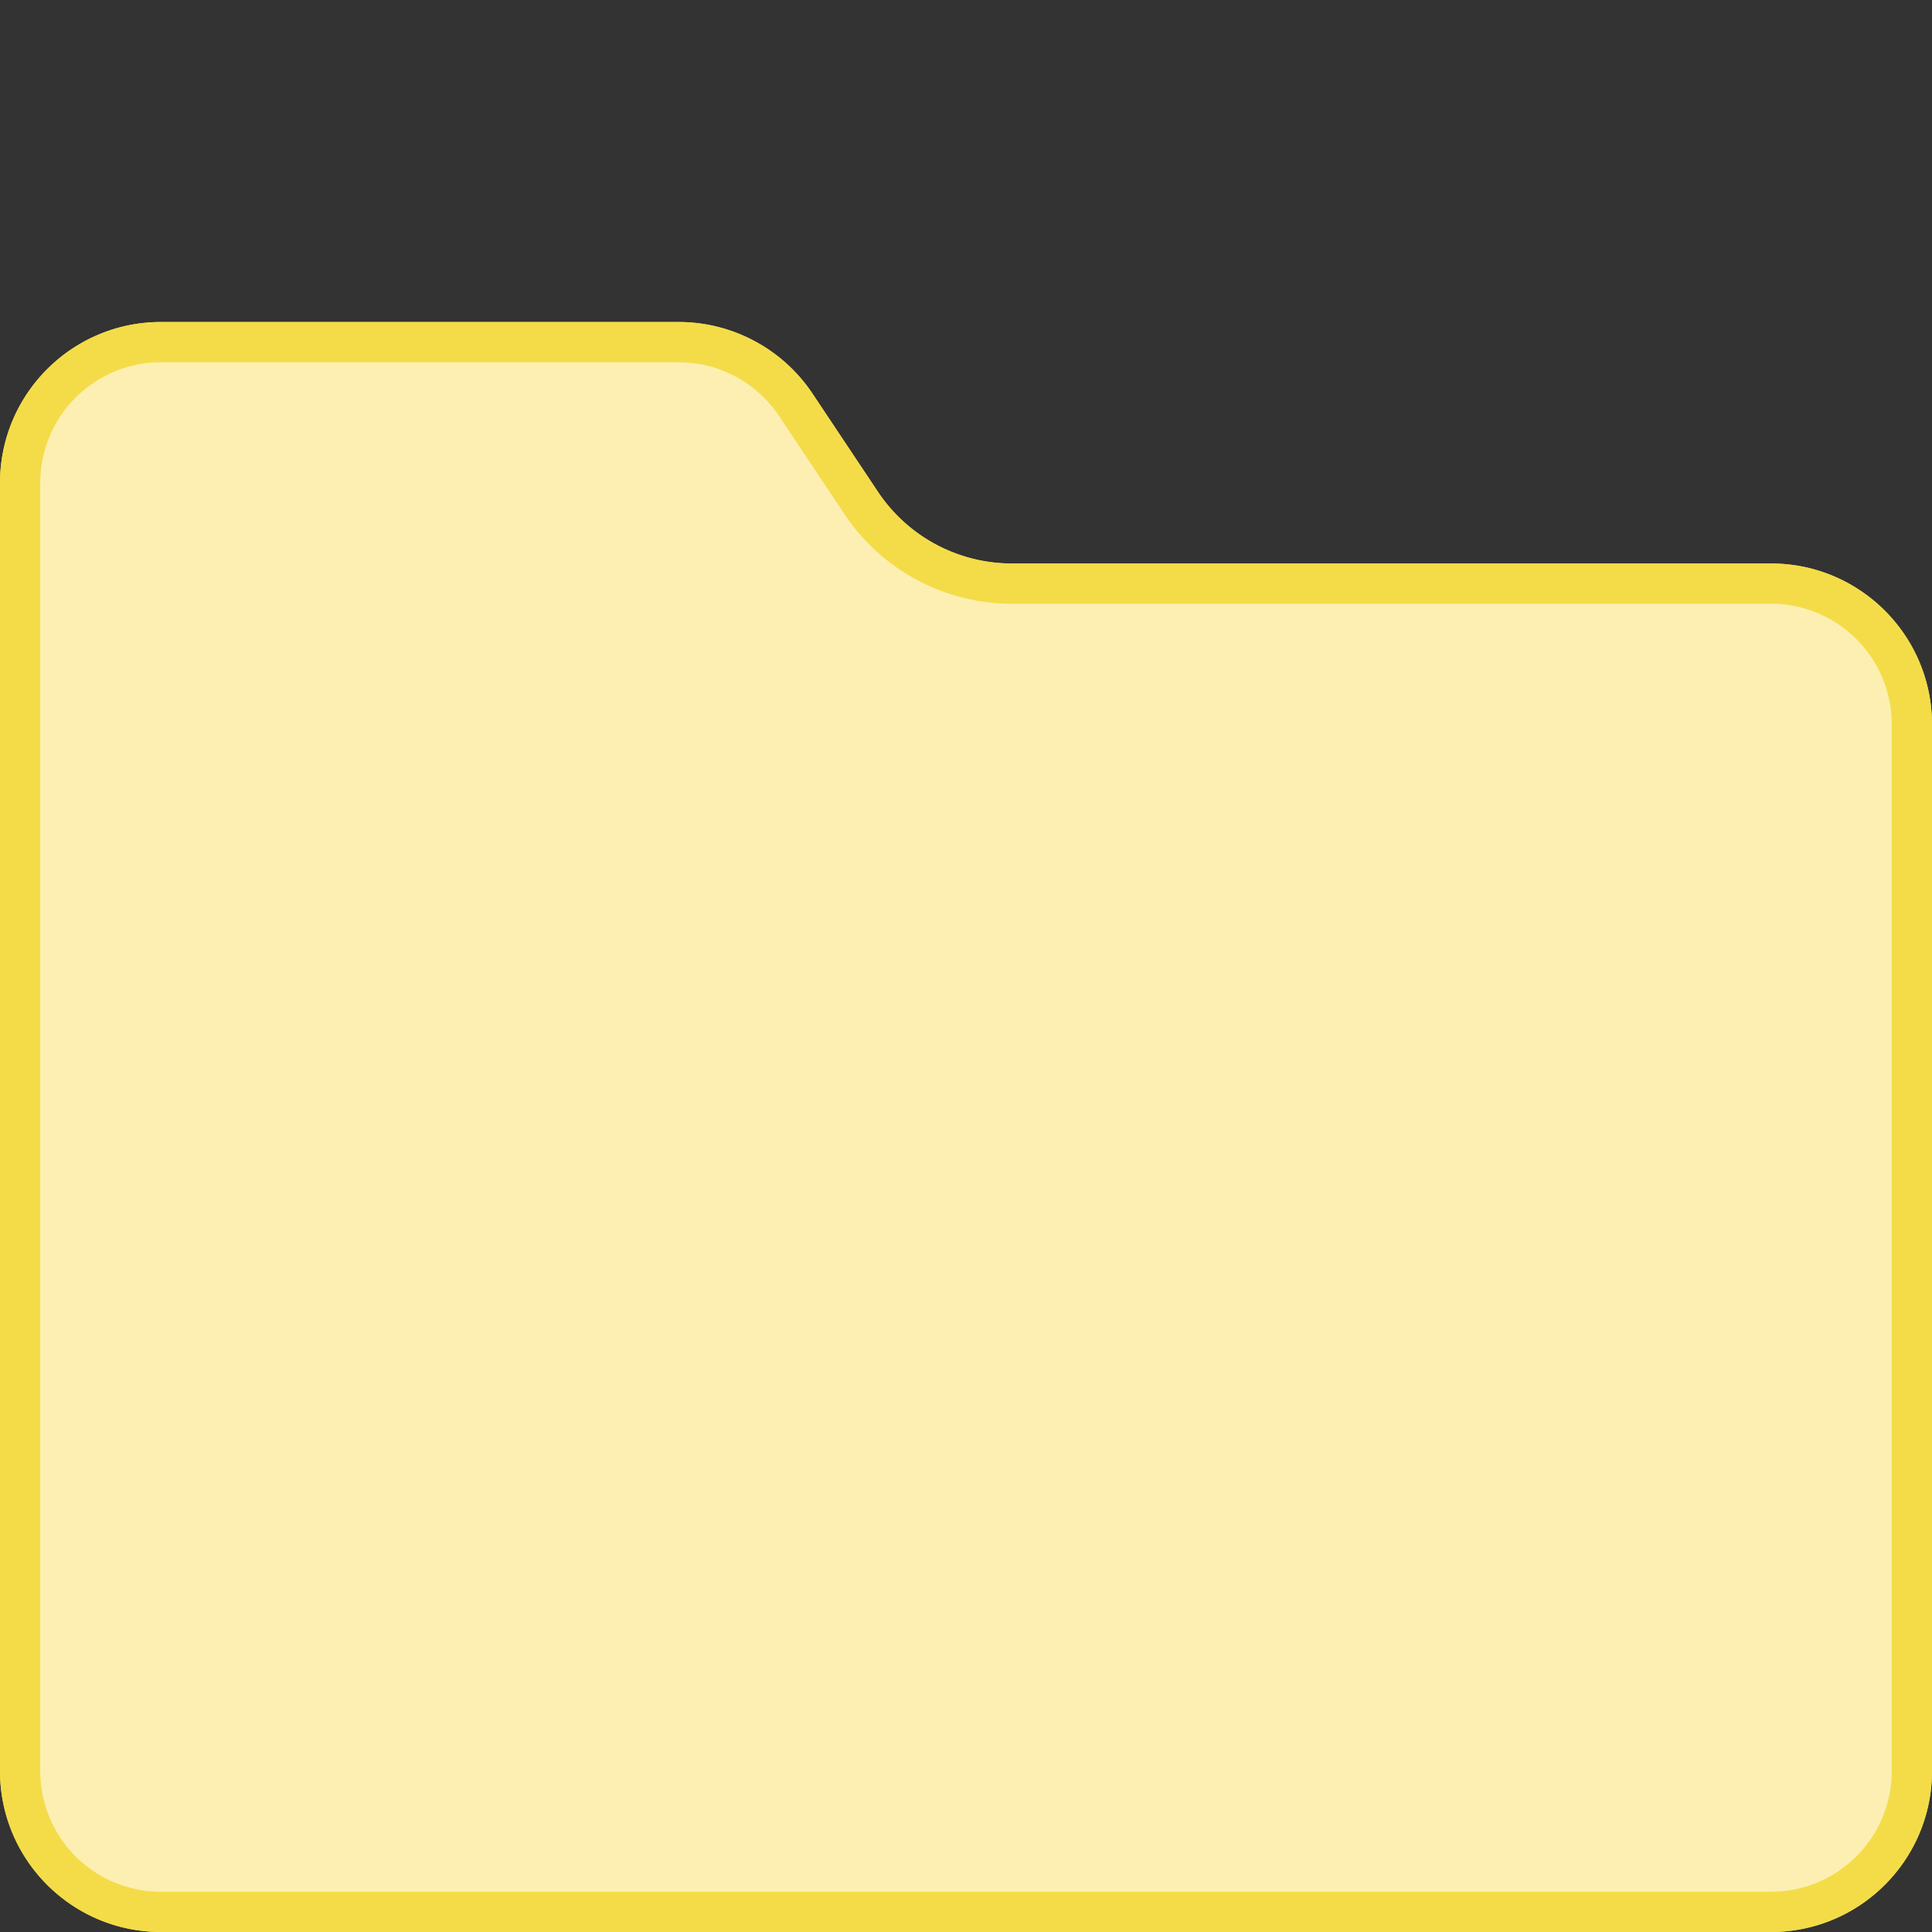 <svg xmlns="http://www.w3.org/2000/svg" width="145" height="145" viewBox="0 0 145 145" fill="none">
<rect x="0" y="0" width="145" height="145" fill="#333333" stroke="none"/>
<path style="fill: #F4DC49" d="M0 36.25c0-6.674 5.41-12.083 12.083-12.083H50.93c4.04 0 7.813 2.019 10.054 5.38l4.909 7.364a12.083 12.083 0 0 0 10.054 5.38h56.971c6.673 0 12.083 5.41 12.083 12.084v78.542c0 6.673-5.41 12.083-12.083 12.083H12.083C5.41 145 0 139.59 0 132.917V36.25Z"/>
<path style="fill: #F4DC49" fill-rule="evenodd" d="M50.929 27.188H12.083a9.062 9.062 0 0 0-9.062 9.062v96.667a9.062 9.062 0 0 0 9.062 9.062h120.834a9.062 9.062 0 0 0 9.062-9.062V54.375a9.062 9.062 0 0 0-9.062-9.063H75.946c-5.05 0-9.766-2.523-12.567-6.725l-4.91-7.364a9.062 9.062 0 0 0-7.54-4.035Zm-38.846-3.021C5.41 24.167 0 29.577 0 36.25v96.667C0 139.59 5.41 145 12.083 145h120.834c6.673 0 12.083-5.41 12.083-12.083V54.375c0-6.673-5.41-12.083-12.083-12.083H75.946c-4.04 0-7.813-2.02-10.054-5.381l-4.909-7.364a12.084 12.084 0 0 0-10.054-5.38H12.083Z" clip-rule="evenodd"/>
<path style="fill: #FDEFB2;" d="M50.93 27.188H12.082a9.062 9.062 0 0 0-9.062 9.062v96.667a9.062 9.062 0 0 0 9.062 9.062h120.834a9.062 9.062 0 0 0 9.062-9.062V54.375a9.062 9.062 0 0 0-9.062-9.063H75.946c-5.05 0-9.766-2.523-12.567-6.725l-4.91-7.364a9.063 9.063 0 0 0-7.54-4.035Z"/></svg>